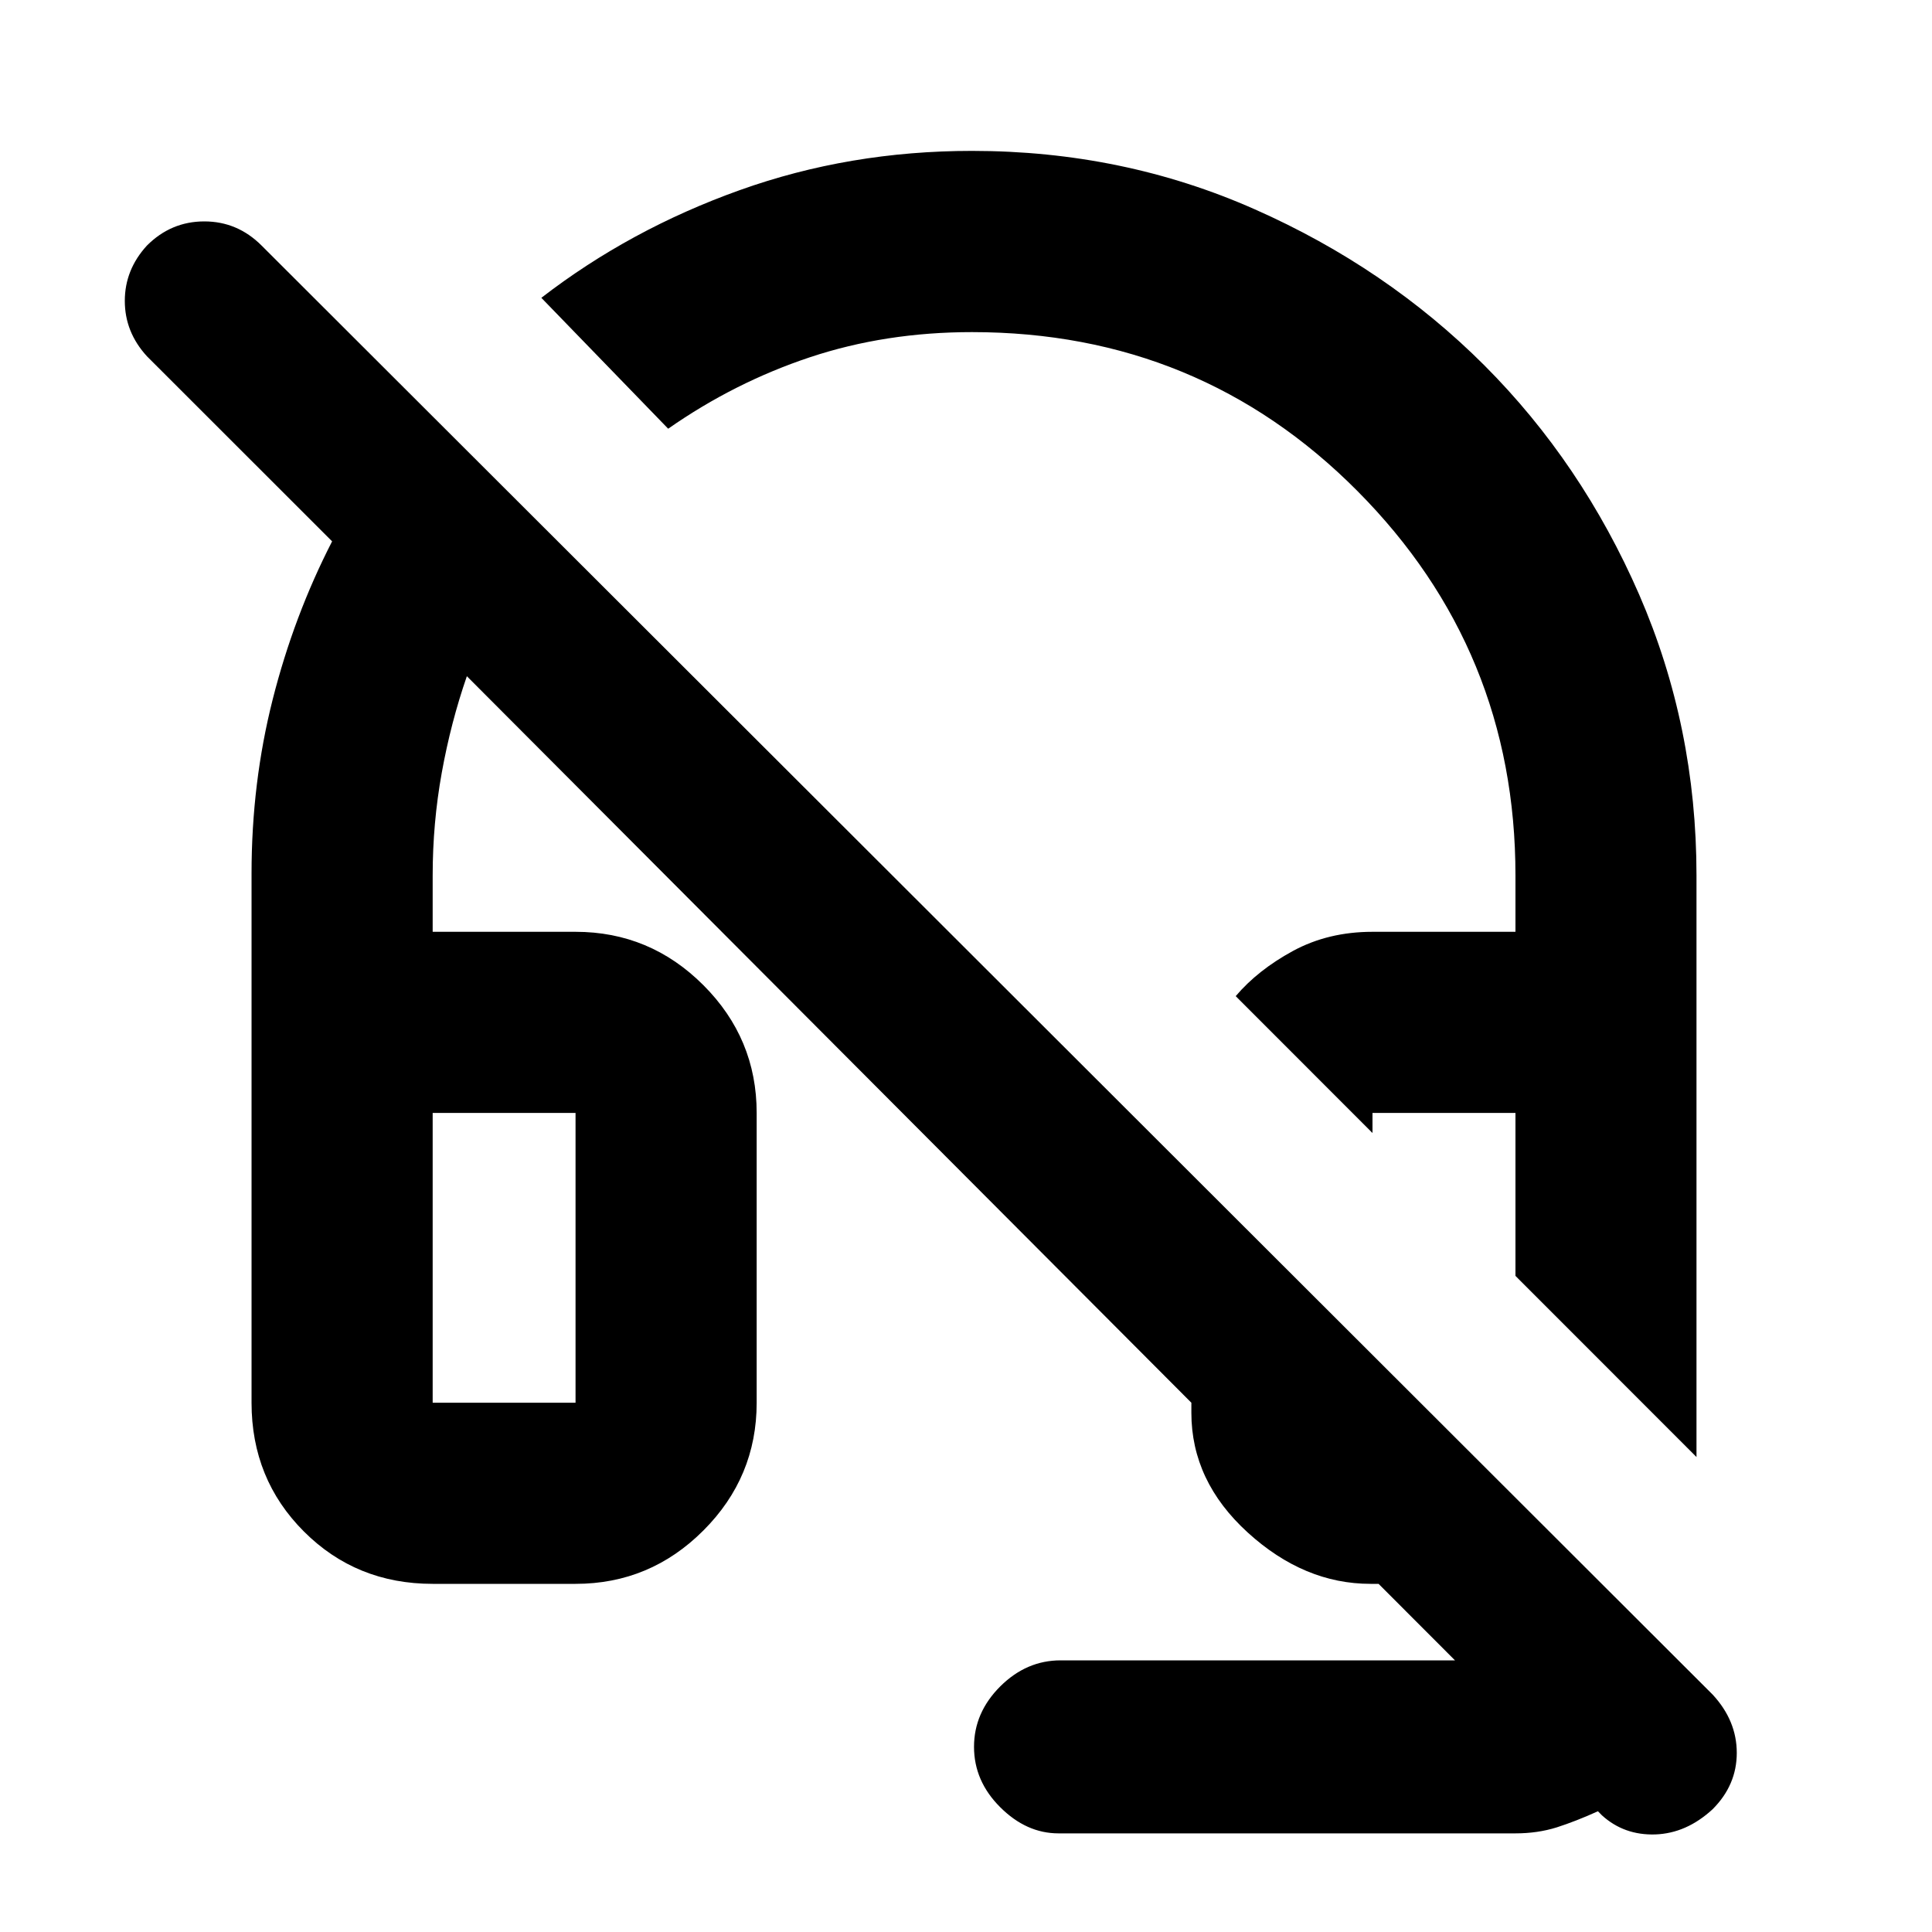 <svg xmlns="http://www.w3.org/2000/svg" height="20" width="20"><path d="M17.562 15.083 15.688 13.208V11.521H14.208Q14.208 11.521 14.208 11.625Q14.208 11.729 14.208 11.729L12.792 10.312Q13.021 10.042 13.385 9.844Q13.75 9.646 14.208 9.646H15.688V9.062Q15.688 6.729 14.052 5.083Q12.417 3.438 10.062 3.438Q9.167 3.438 8.385 3.698Q7.604 3.958 6.917 4.438L5.604 3.083Q6.521 2.375 7.656 1.969Q8.792 1.562 10.062 1.562Q11.625 1.562 12.99 2.167Q14.354 2.771 15.365 3.781Q16.375 4.792 16.969 6.156Q17.562 7.521 17.562 9.062ZM10.958 18.979Q10.625 18.979 10.354 18.708Q10.083 18.438 10.083 18.083Q10.083 17.729 10.354 17.458Q10.625 17.188 10.979 17.188H15.062Q15.062 17.188 15.062 17.188Q15.062 17.188 15.062 17.188L14.271 16.396H14.188Q13.5 16.396 12.917 15.865Q12.333 15.333 12.333 14.625V14.521L4.833 7Q4.667 7.479 4.573 8Q4.479 8.521 4.479 9.062V9.646H5.958Q6.729 9.646 7.281 10.198Q7.833 10.75 7.833 11.521V14.521Q7.833 15.292 7.281 15.844Q6.729 16.396 5.958 16.396H4.479Q3.688 16.396 3.146 15.854Q2.604 15.312 2.604 14.521V9.042Q2.604 8.104 2.823 7.24Q3.042 6.375 3.438 5.604L1.521 3.688Q1.292 3.438 1.292 3.115Q1.292 2.792 1.521 2.542Q1.771 2.292 2.115 2.292Q2.458 2.292 2.708 2.542L17.729 17.542Q17.979 17.812 17.979 18.146Q17.979 18.479 17.729 18.729Q17.458 18.979 17.135 18.99Q16.812 19 16.583 18.792L16.542 18.75Q16.312 18.854 16.115 18.917Q15.917 18.979 15.688 18.979ZM4.479 14.521H5.958Q5.958 14.521 5.958 14.521Q5.958 14.521 5.958 14.521V11.521Q5.958 11.521 5.958 11.521Q5.958 11.521 5.958 11.521H4.479V14.521Q4.479 14.521 4.479 14.521Q4.479 14.521 4.479 14.521ZM4.479 14.521Q4.479 14.521 4.479 14.521Q4.479 14.521 4.479 14.521H5.958Q5.958 14.521 5.958 14.521Q5.958 14.521 5.958 14.521Q5.958 14.521 5.958 14.521Q5.958 14.521 5.958 14.521ZM15.688 13.208Q15.688 13.208 15.688 13.208Q15.688 13.208 15.688 13.208Z"/></svg>